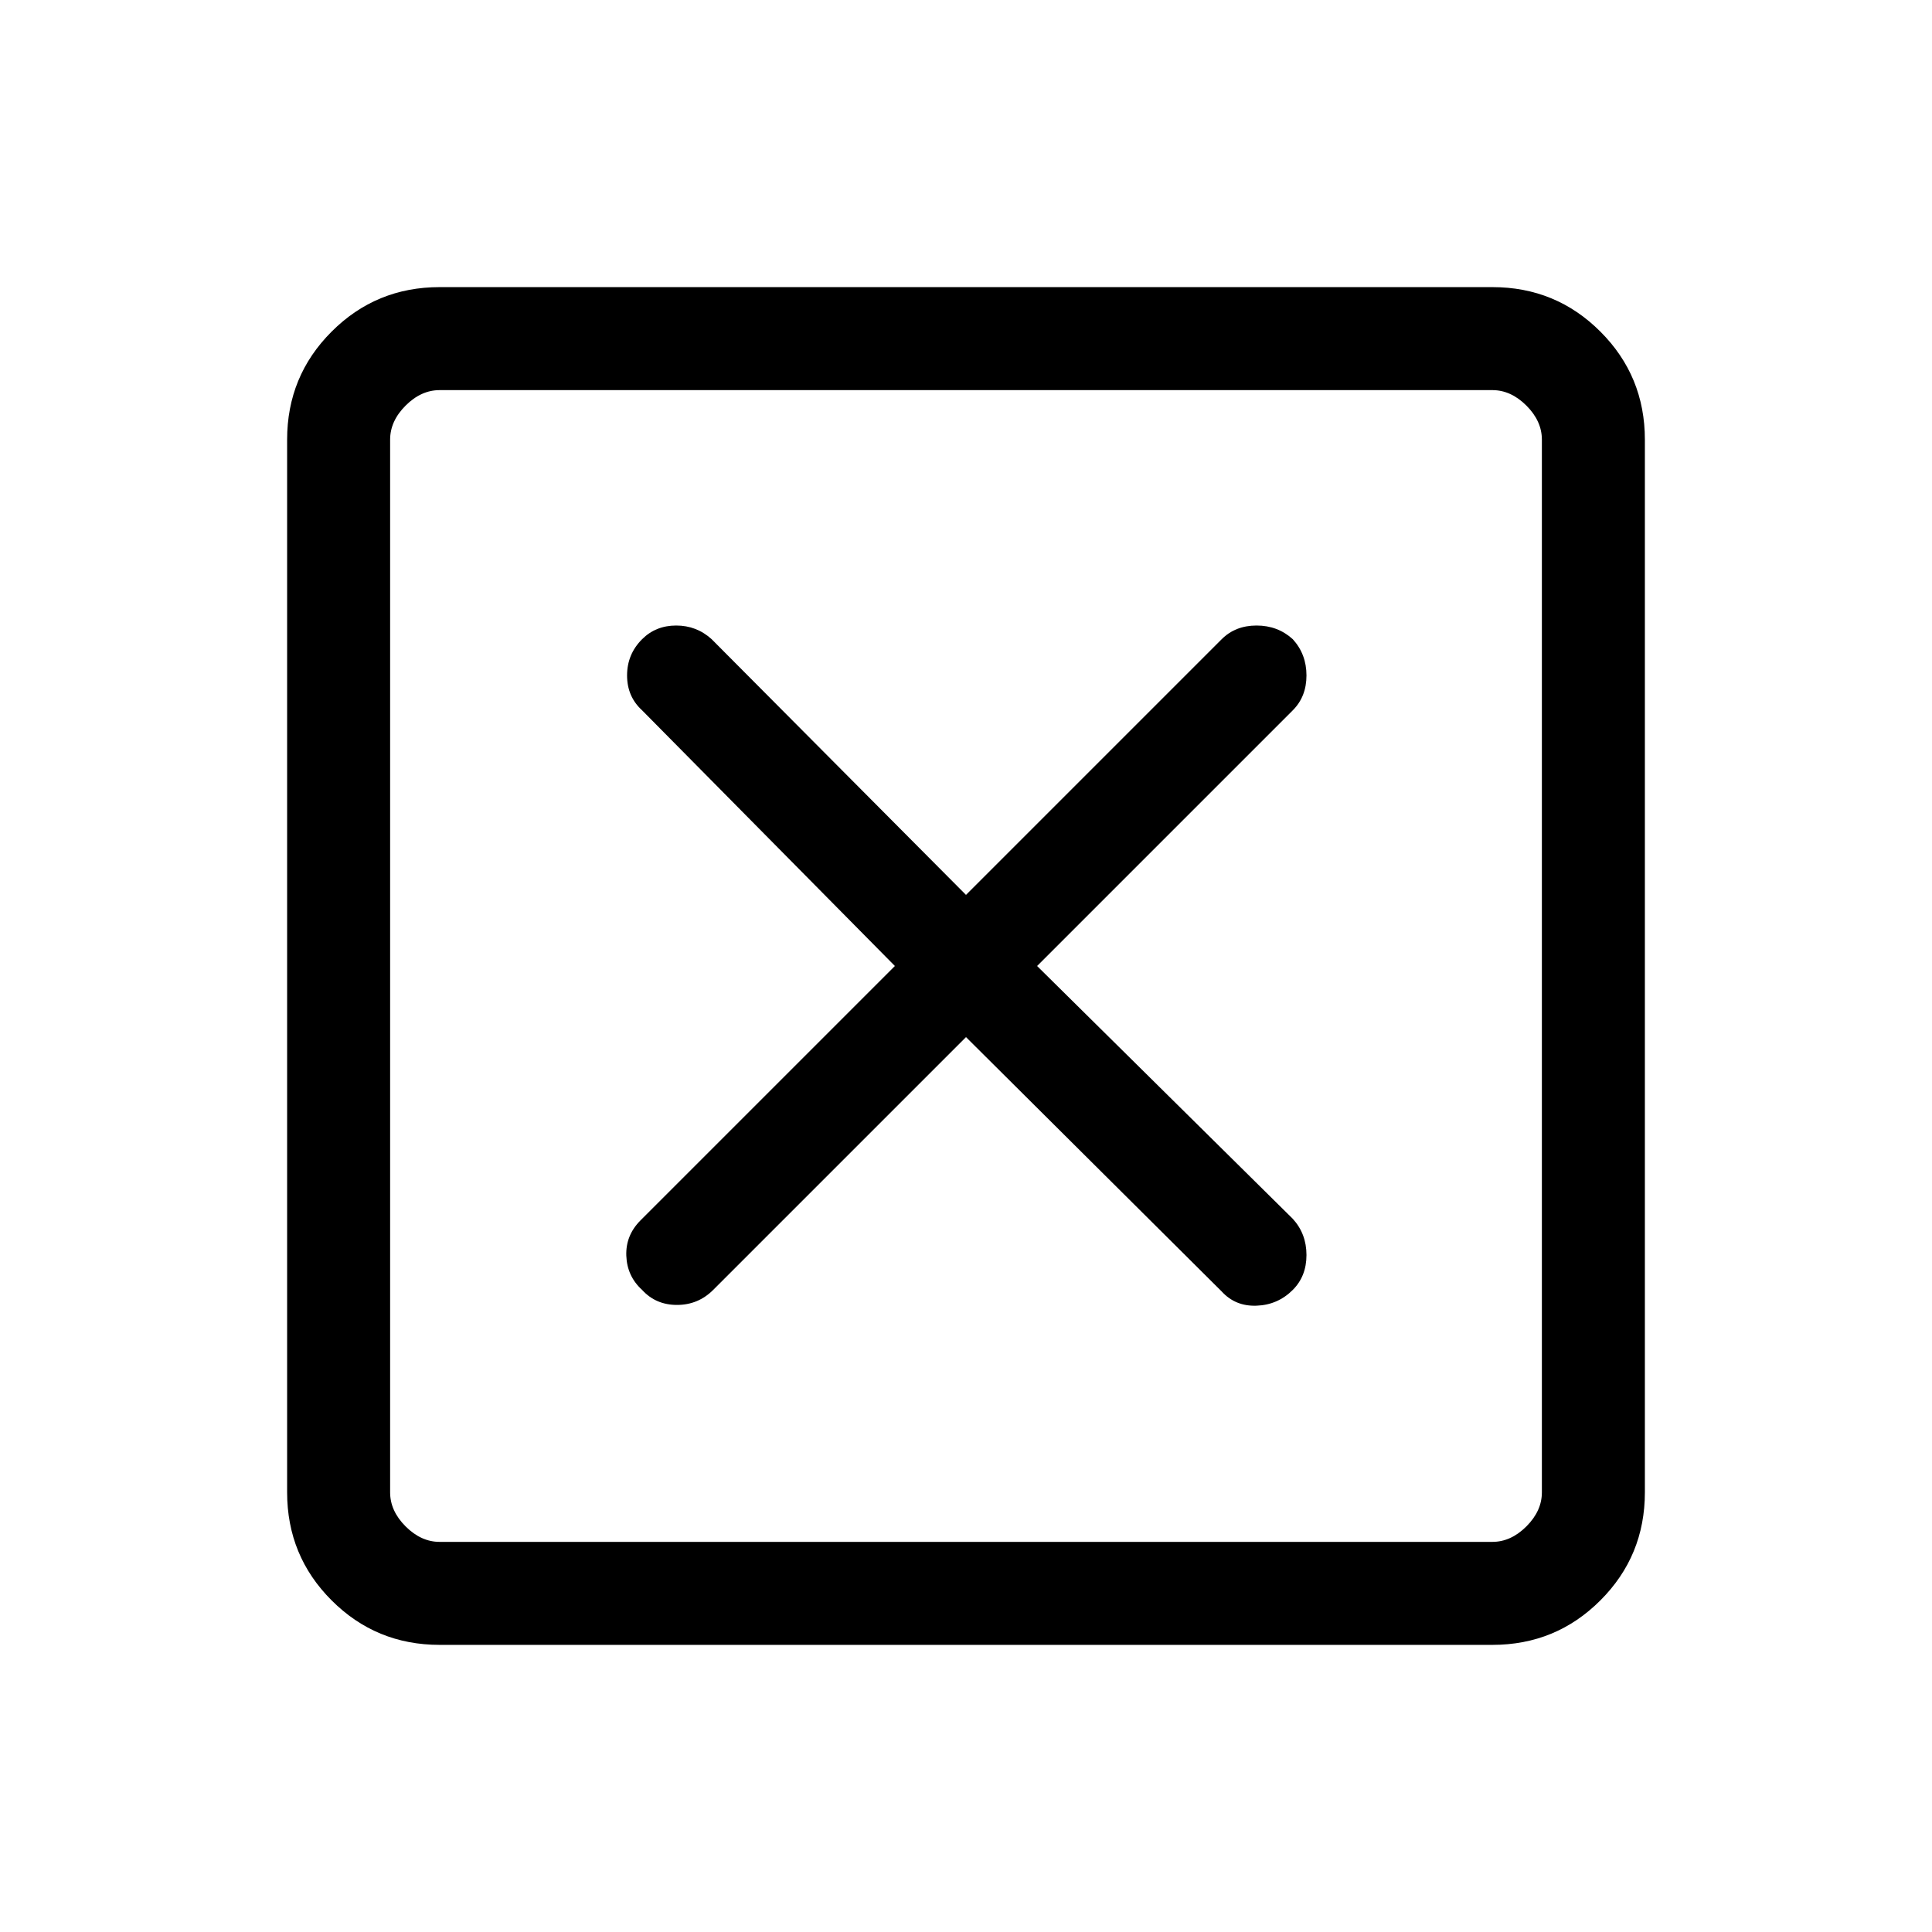 <svg xmlns="http://www.w3.org/2000/svg" height="40" viewBox="0 -960 960 960" width="40"><path d="m480-444.67 127.05 126.39q6.8 7.46 17.33 7.07 10.54-.38 18-7.84 6.8-6.8 6.8-17.33 0-10.54-6.8-18L515.33-480l127.05-127.05q6.8-6.8 6.8-17.33 0-10.54-6.8-18-7.46-6.8-18-6.8-10.53 0-17.33 6.8L480-515.33 353.62-642.38q-7.47-6.8-17.62-6.8-10.15 0-16.95 6.8-7.46 7.46-7.46 18 0 10.53 7.46 17.33L444.67-480 318.28-353.62q-7.46 7.47-7.07 17.62.38 10.15 7.84 16.95 6.8 7.46 17.33 7.46 10.54 0 18-7.46L480-444.67Zm-261.54 302q-31.58 0-53.68-22.11-22.11-22.1-22.11-53.68v-523.08q0-31.58 22.11-53.68 22.1-22.11 53.68-22.11h523.08q31.58 0 53.68 22.11 22.11 22.1 22.11 53.68v523.08q0 31.58-22.11 53.68-22.1 22.11-53.68 22.11H218.46Zm0-51.18h523.08q9.23 0 16.92-7.69 7.69-7.69 7.69-16.92v-523.08q0-9.23-7.69-16.92-7.69-7.69-16.92-7.69H218.46q-9.23 0-16.92 7.69-7.69 7.69-7.69 16.92v523.08q0 9.23 7.69 16.92 7.69 7.69 16.92 7.69Zm-24.61-572.3V-193.85-766.15Z"/></svg>
